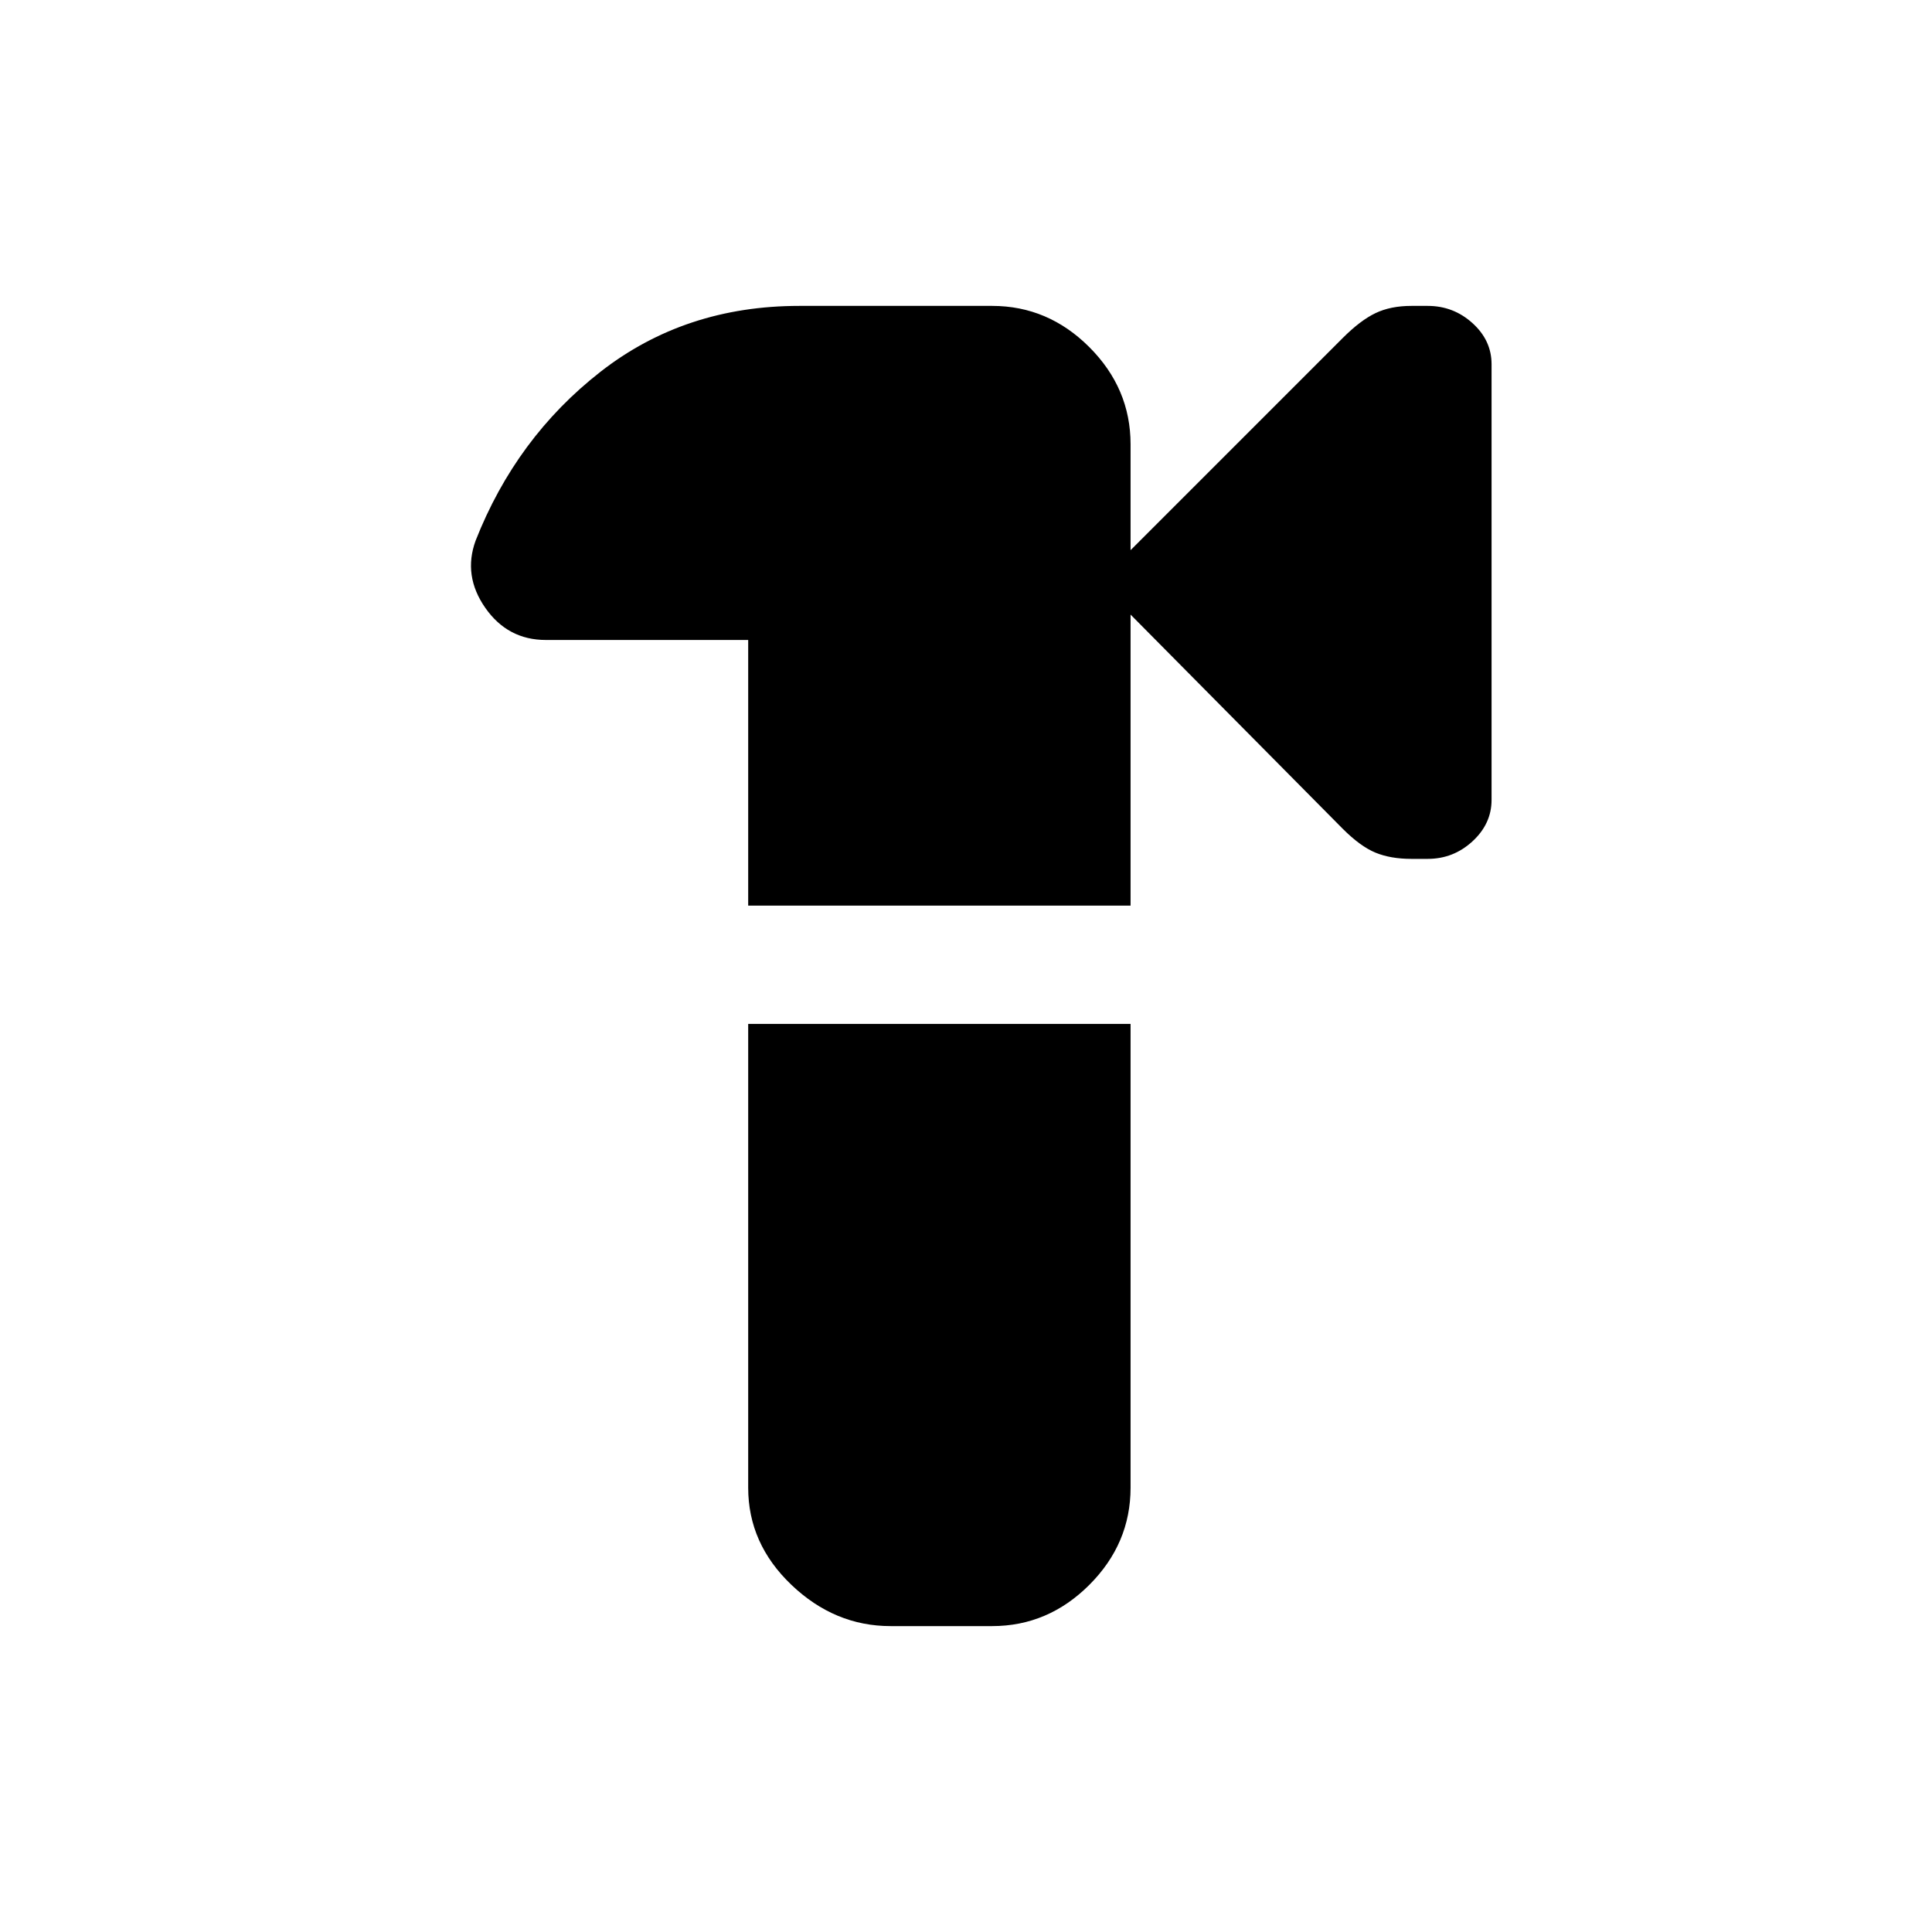 <svg xmlns="http://www.w3.org/2000/svg" height="20" viewBox="0 -960 960 960" width="20"><path d="M442.54-152q-27.79 0-49.28-20.49-21.49-20.49-21.49-48.28v-230.46h190v230.46q0 27.79-20.49 48.28Q520.78-152 493-152h-50.46Zm-70.77-358v-132H271.23q-18.94 0-30.09-15.96-11.14-15.96-4.83-33.35 20.15-51.23 62.07-83.96Q340.31-808 397.15-808H493q27.78 0 48.28 20.49 20.49 20.49 20.49 48.28v52.61l105.39-105.39q8.84-8.84 16.34-12.41Q691-808 701.31-808h8.12q12.78 0 22.25 8.57t9.47 20.39v216.53q0 11.82-9.47 20.55t-22.25 8.73h-8.12q-10.31 0-17.81-3.08-7.5-3.07-16.34-11.91l-105.39-106.4V-510h-190Z"/></svg>